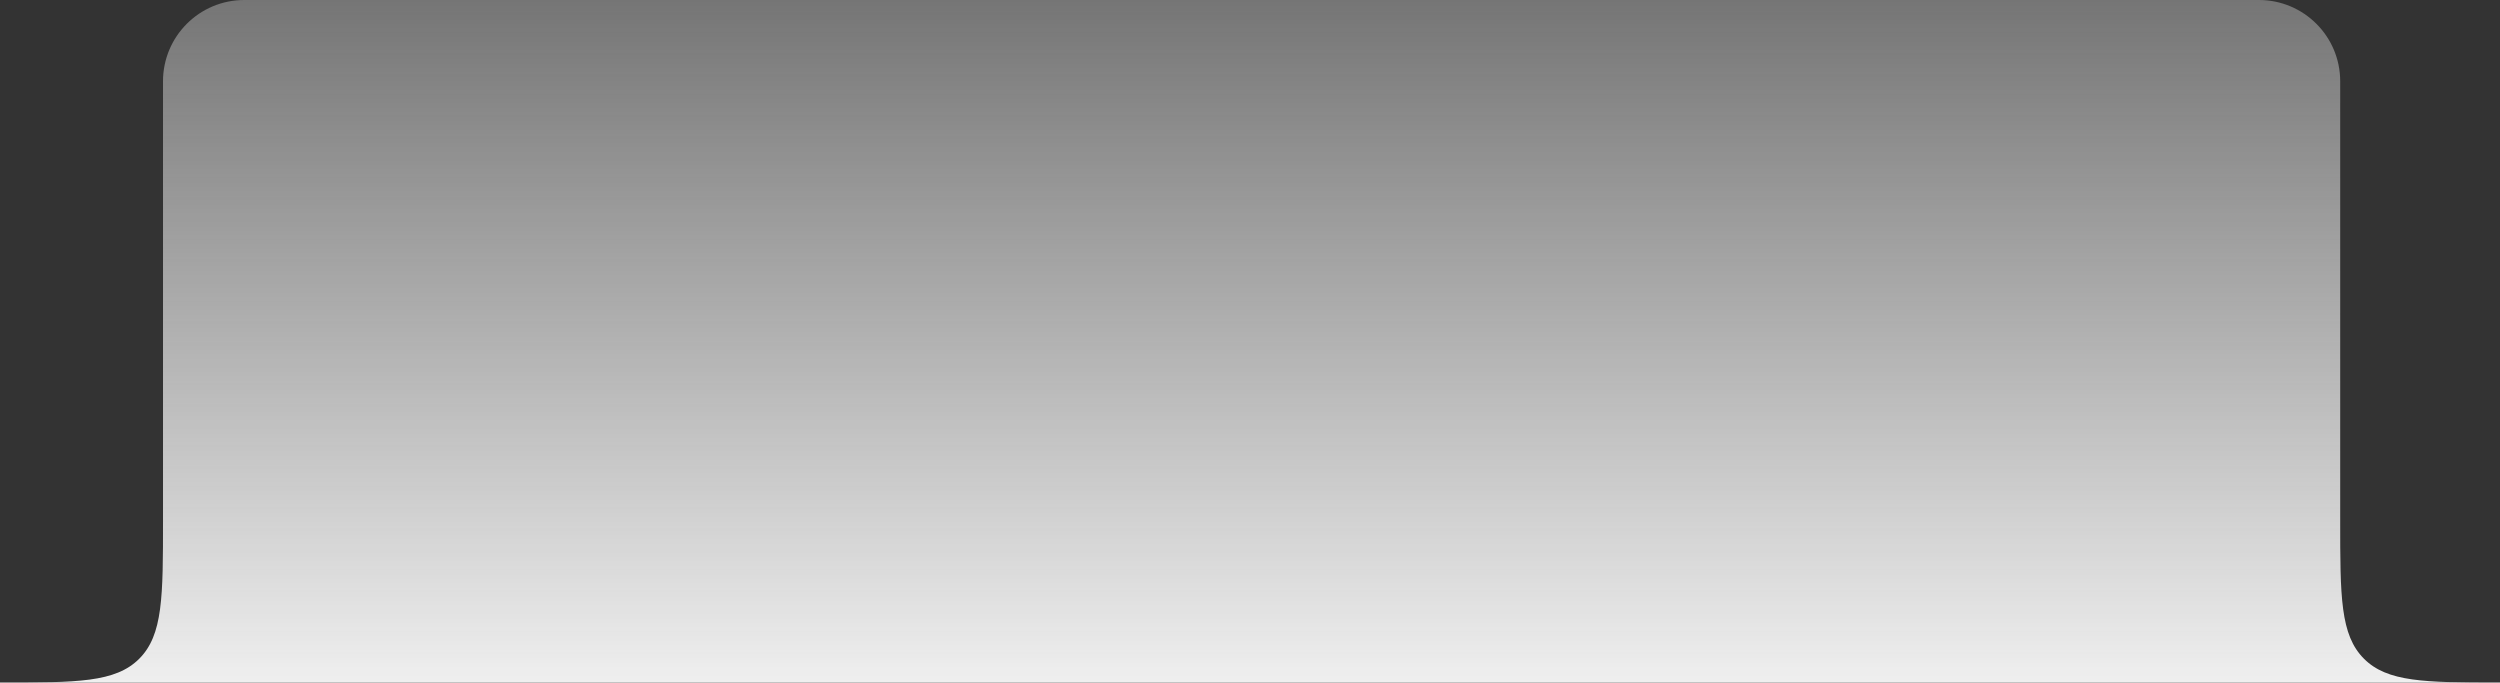 <svg width="923" height="252" viewBox="0 0 923 252" fill="none" xmlns="http://www.w3.org/2000/svg">
<rect x="0" y="0" width="923" height="252" fill="#333333" stroke="none"/>
<path fill-rule="evenodd" clip-rule="evenodd" d="M864 30C864 13.431 850.569 0 834 0H90.184C73.615 0 60.184 13.431 60.184 30V192C60.184 220.284 60.184 234.426 51.397 243.213C42.61 252 28.468 252 0.184 252H922.167C895.101 251.996 881.382 251.808 872.787 243.213C864 234.427 864 220.284 864 192V30Z" fill="url(#paint0_linear_33_486)"/>
<defs>
<linearGradient id="paint0_linear_33_486" x1="462.592" y1="252" x2="462.592" y2="-136.671" gradientUnits="userSpaceOnUse">
<stop stop-color="#EFEFEF"/>
<stop offset="1" stop-color="#EFEFEF" stop-opacity="0"/>
</linearGradient>
</defs>
</svg>
